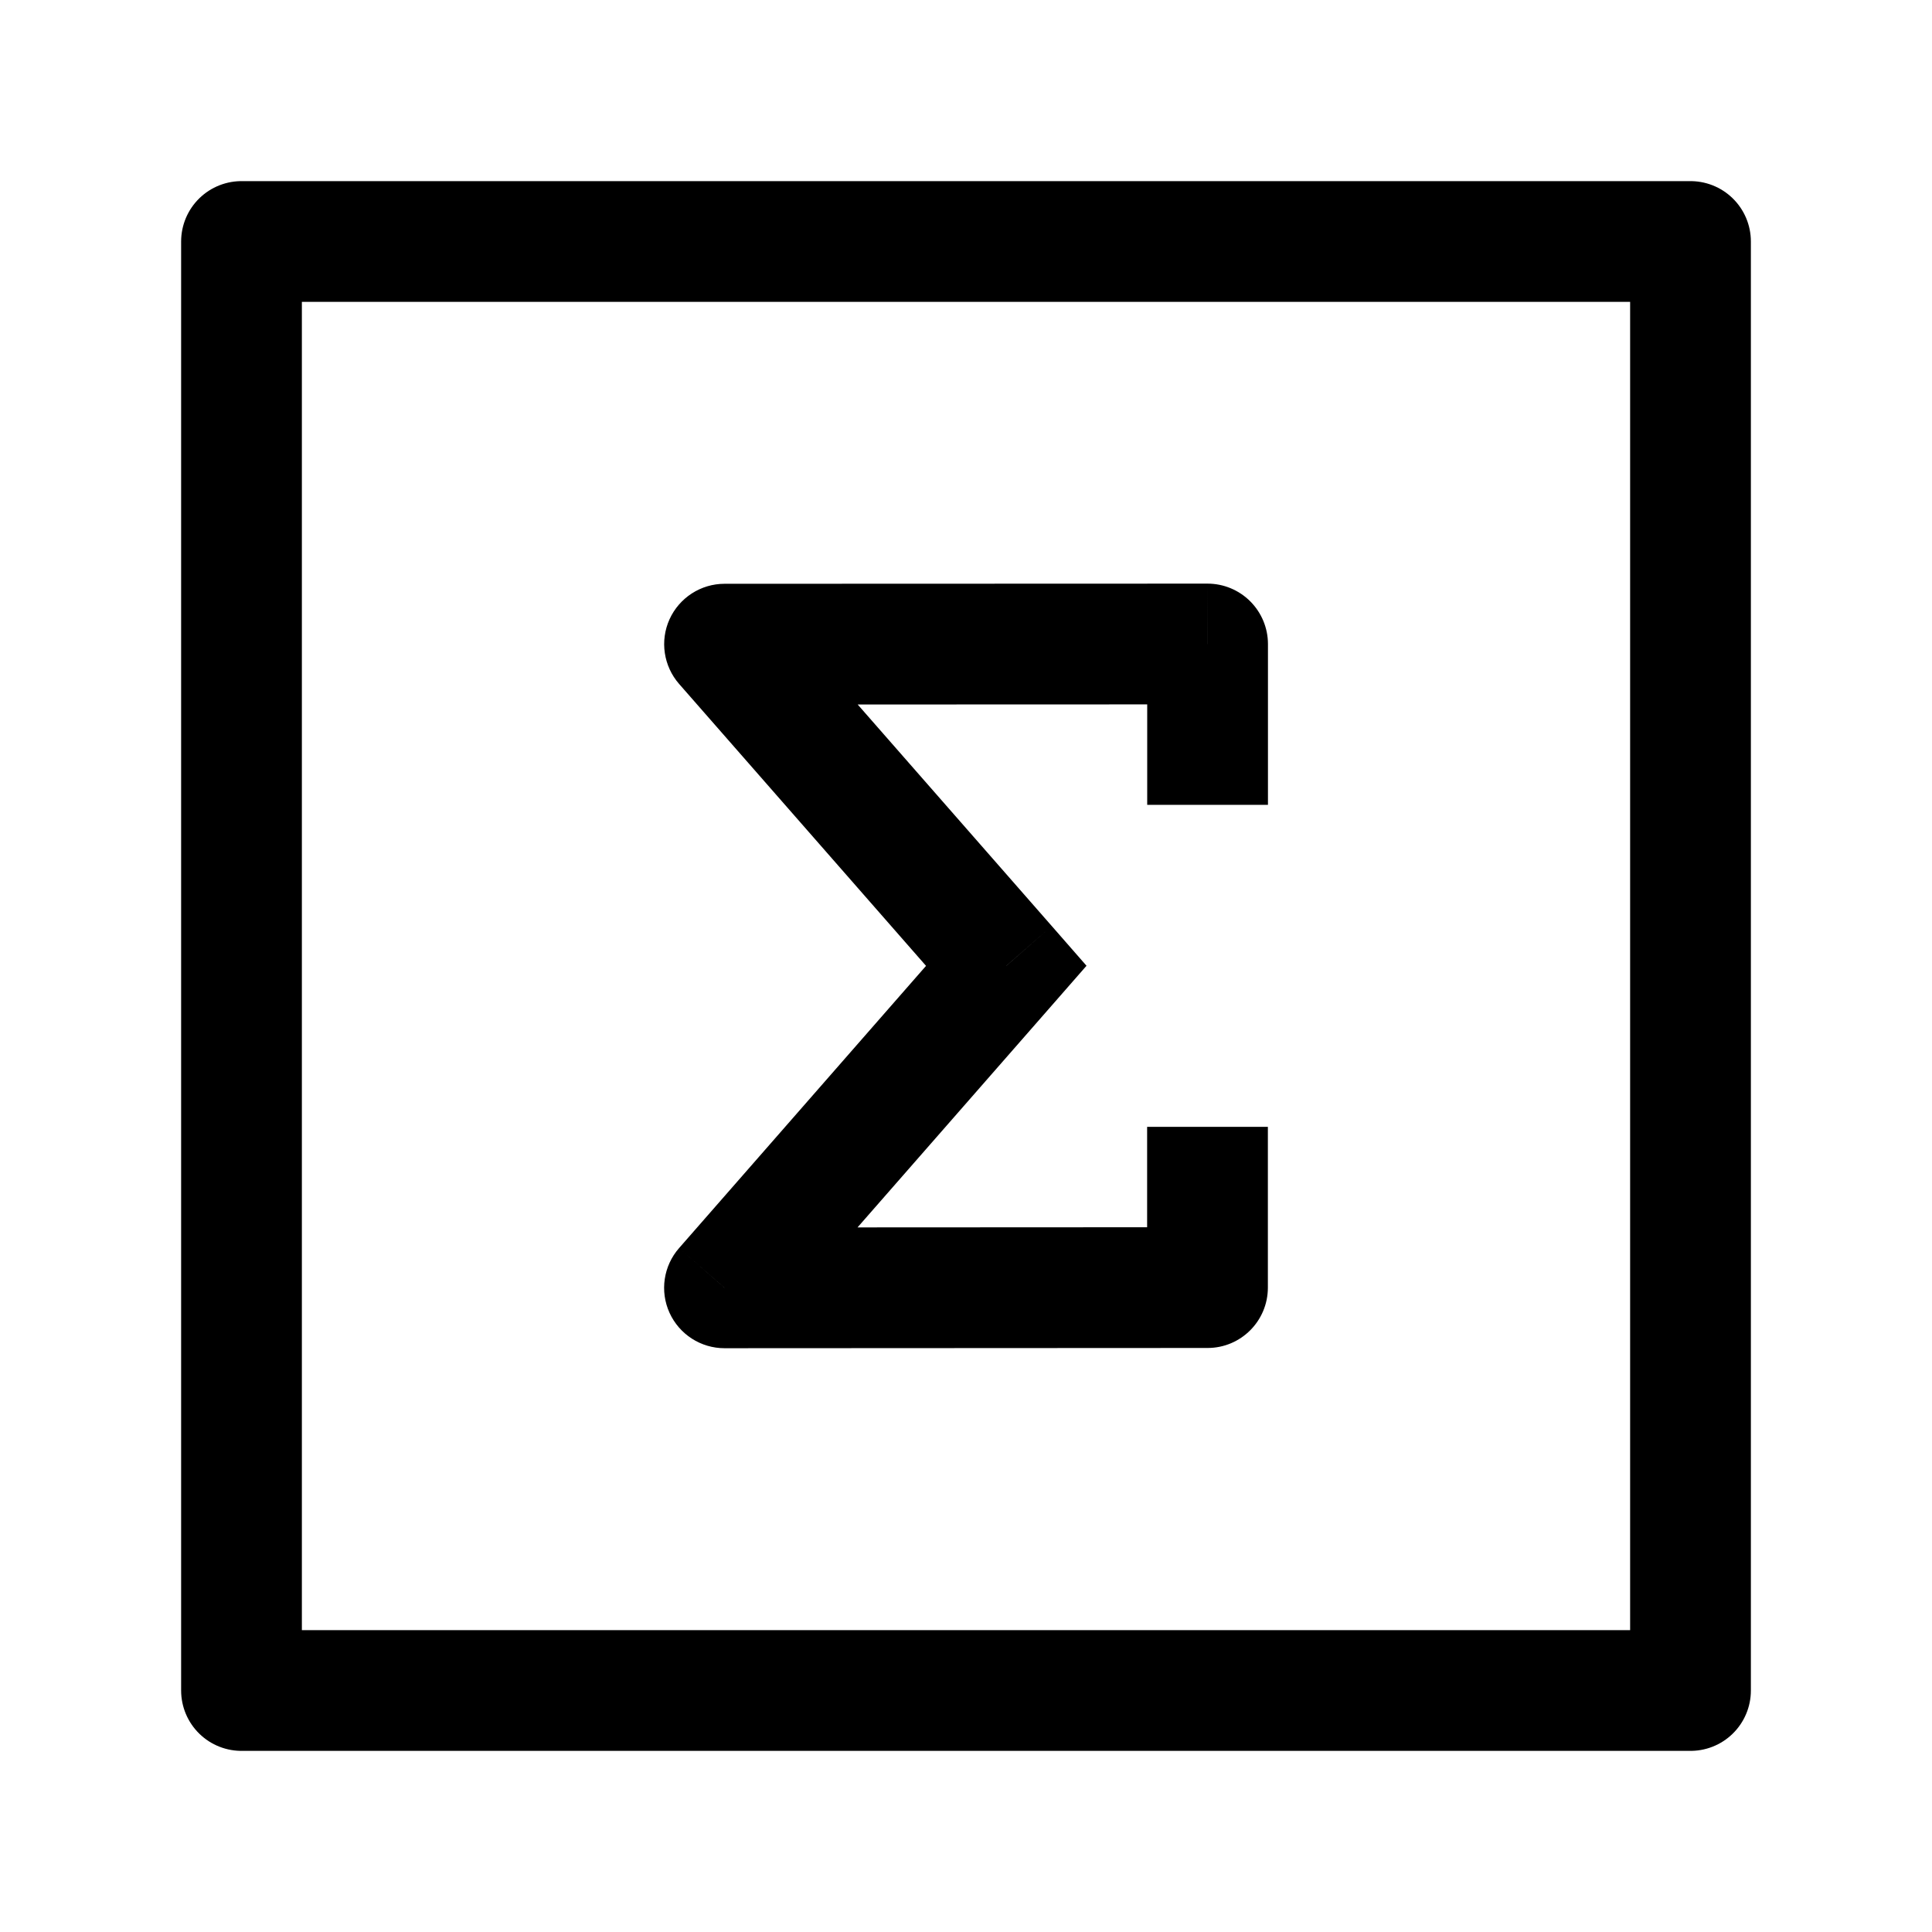 <svg width="24" height="24" viewBox="0 0 24 24" fill="none" xmlns="http://www.w3.org/2000/svg">
    <path d="M3 21H21V3L3 3V21Z" stroke="currentColor" stroke-width="1.5" stroke-linejoin="round"/>
    <path d="M15.001 8H15.751C15.751 7.801 15.671 7.61 15.531 7.47C15.39 7.329 15.199 7.25 15 7.25L15.001 8ZM9.001 8.002L9 7.252C8.706 7.252 8.439 7.425 8.317 7.693C8.196 7.961 8.243 8.275 8.436 8.496L9.001 8.002ZM12.501 11.998L13.065 12.491L13.497 11.997L13.065 11.503L12.501 11.998ZM9 15.998L8.436 15.504C8.242 15.725 8.195 16.04 8.317 16.308C8.439 16.576 8.706 16.748 9 16.748L9 15.998ZM15 15.995L15.001 16.745C15.415 16.745 15.75 16.409 15.75 15.995H15ZM15 7.25L9 7.252L9.001 8.752L15.001 8.75L15 7.25ZM8.436 8.496L11.936 12.492L13.065 11.503L9.565 7.508L8.436 8.496ZM11.936 11.504L8.436 15.504L9.564 16.491L13.065 12.491L11.936 11.504ZM9 16.748L15.001 16.745L15 15.245L9 15.248L9 16.748ZM14.25 13.998V15.995H15.75V13.998H14.25ZM15.751 9.998V8H14.251V9.998H15.751Z" fill="currentColor"/>
</svg>
